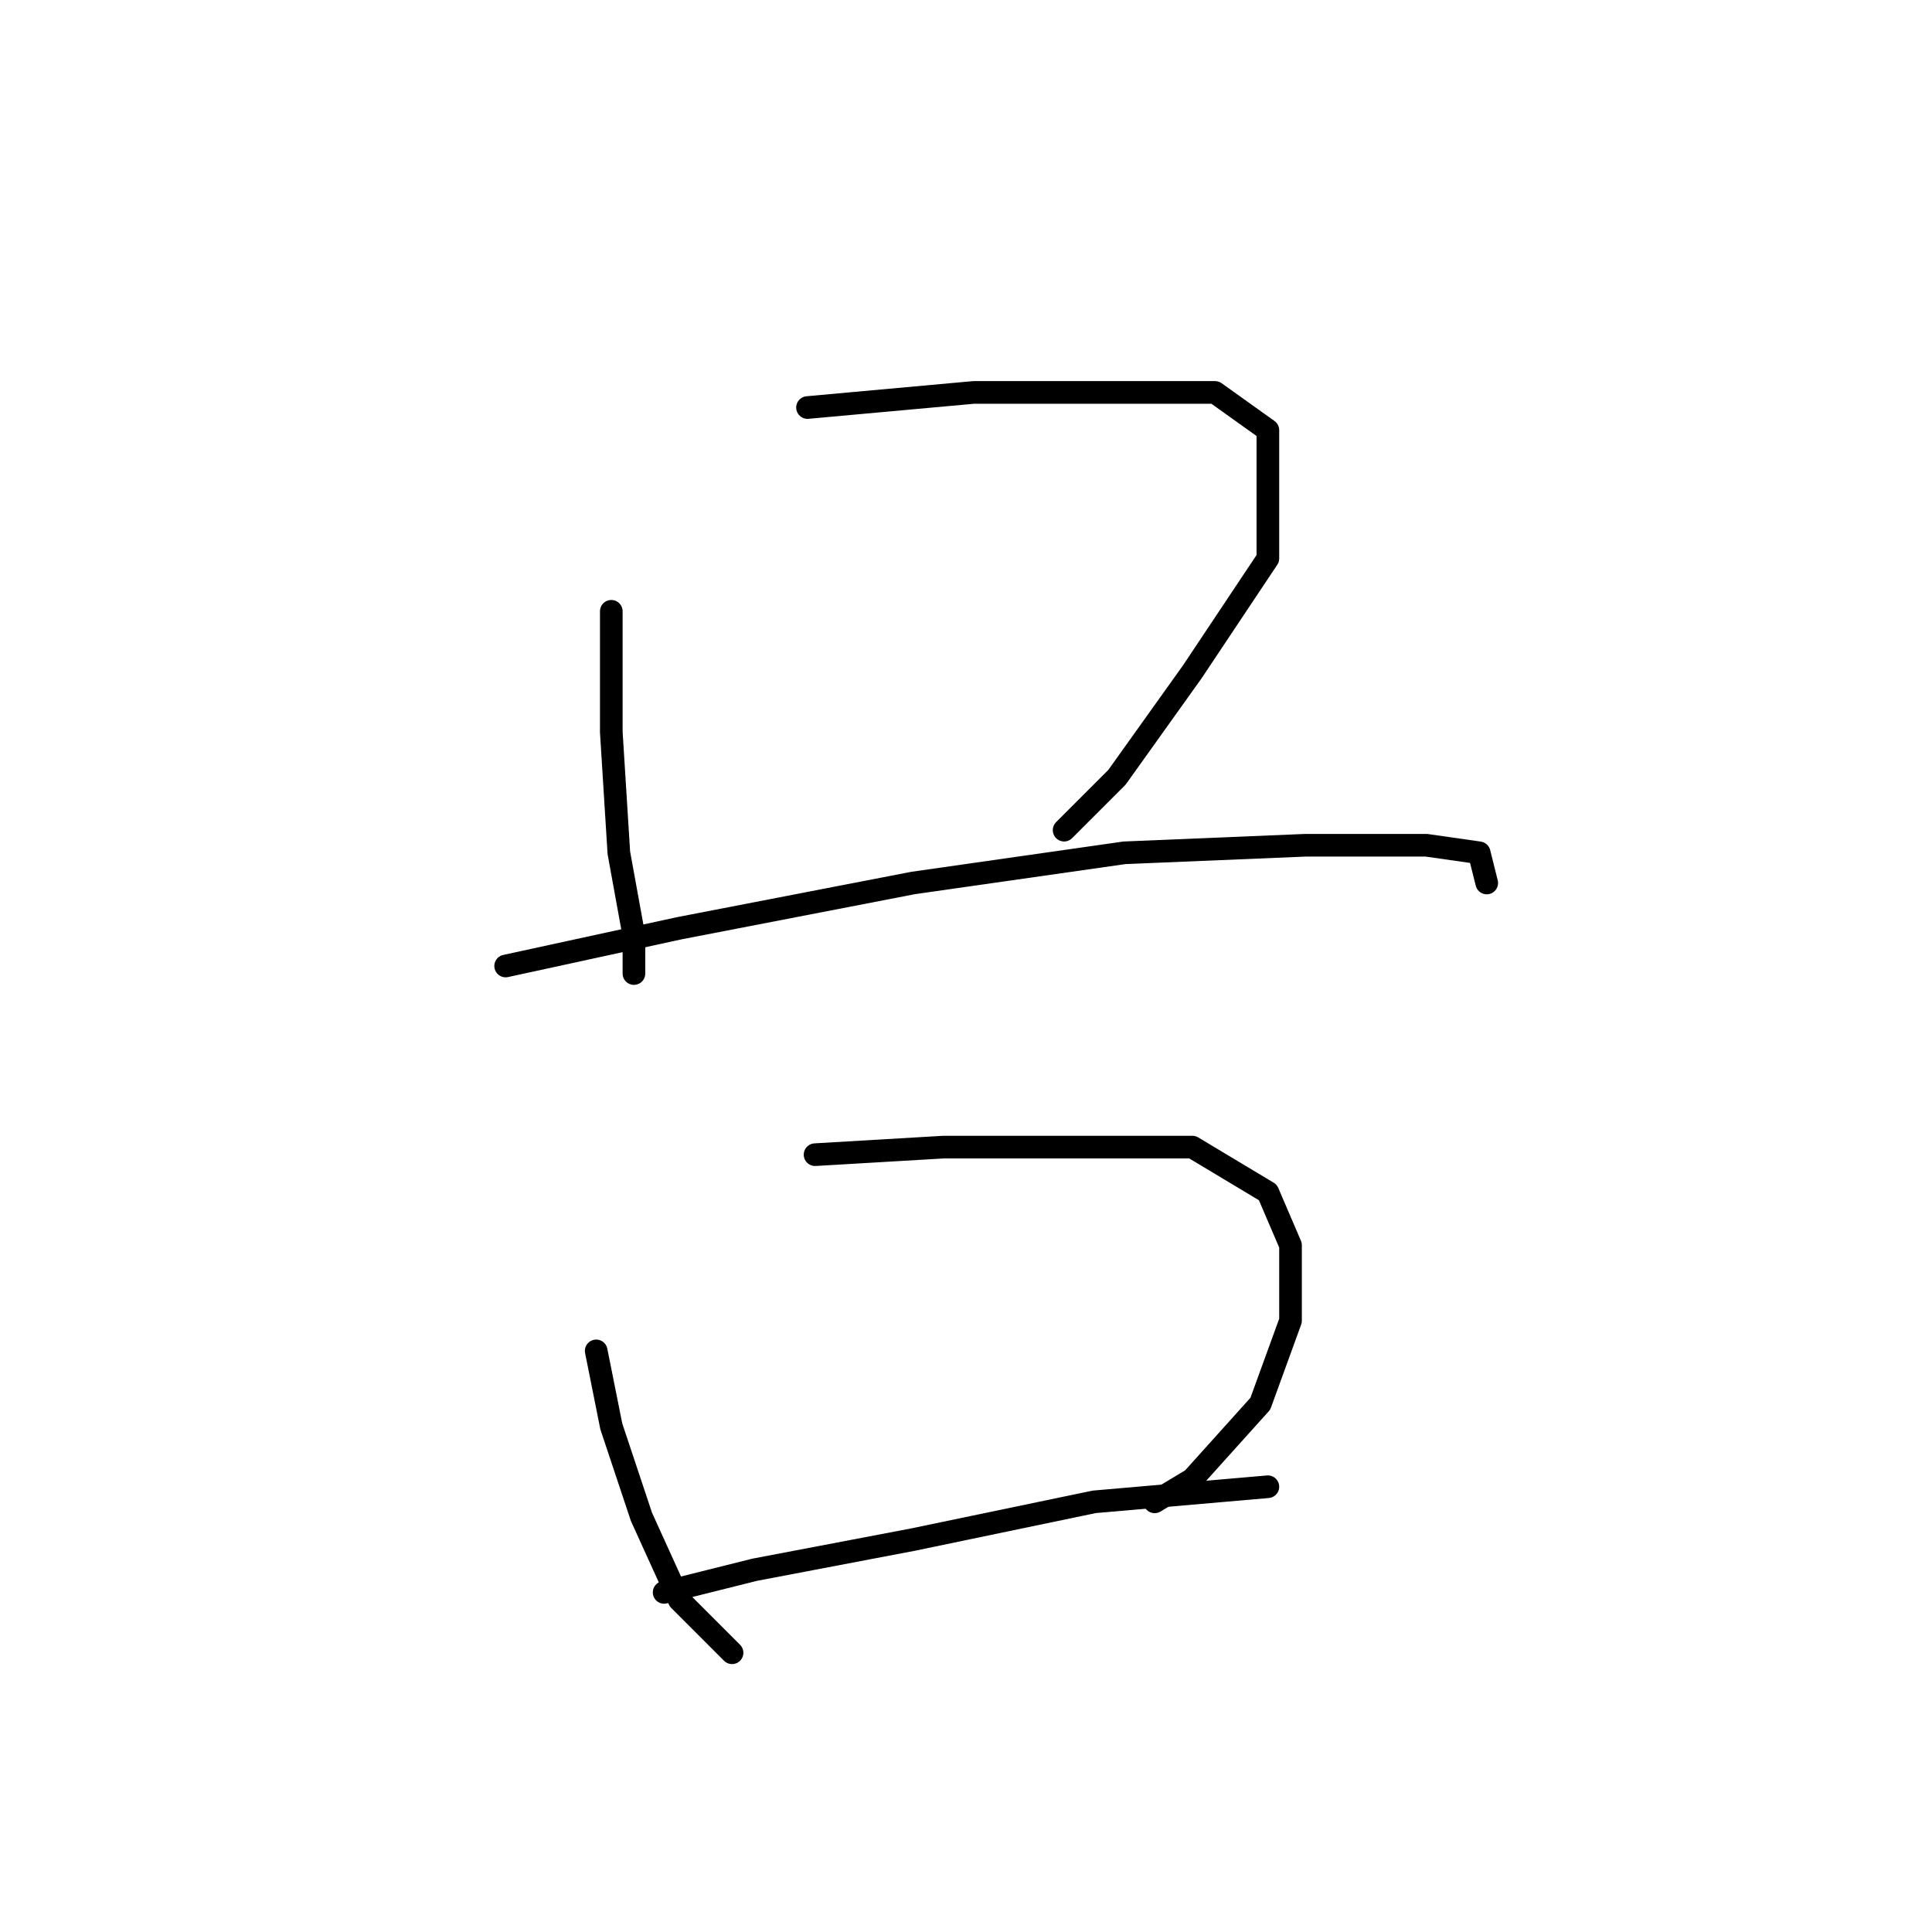<?xml version="1.0" standalone="no"?>
    <svg width="256" height="256" xmlns="http://www.w3.org/2000/svg" version="1.1">
    <polyline stroke="black" stroke-width="3" stroke-linecap="round" fill="transparent" stroke-linejoin="round" points="81 81 81 97 82 113 84 124 84 129 84 129 " />
        <polyline stroke="black" stroke-width="3" stroke-linecap="round" fill="transparent" stroke-linejoin="round" points="107 54 129 52 148 52 161 52 168 57 168 63 168 74 158 89 148 103 141 110 141 110 " />
        <polyline stroke="black" stroke-width="3" stroke-linecap="round" fill="transparent" stroke-linejoin="round" points="67 128 90 123 121 117 149 113 173 112 189 112 196 113 197 117 197 117 " />
        <polyline stroke="black" stroke-width="3" stroke-linecap="round" fill="transparent" stroke-linejoin="round" points="79 179 81 189 85 201 90 212 97 219 97 219 " />
        <polyline stroke="black" stroke-width="3" stroke-linecap="round" fill="transparent" stroke-linejoin="round" points="108 153 125 152 143 152 158 152 168 158 171 165 171 175 167 186 158 196 153 199 153 199 " />
        <polyline stroke="black" stroke-width="3" stroke-linecap="round" fill="transparent" stroke-linejoin="round" points="88 211 100 208 121 204 145 199 168 197 168 197 " />
        </svg>